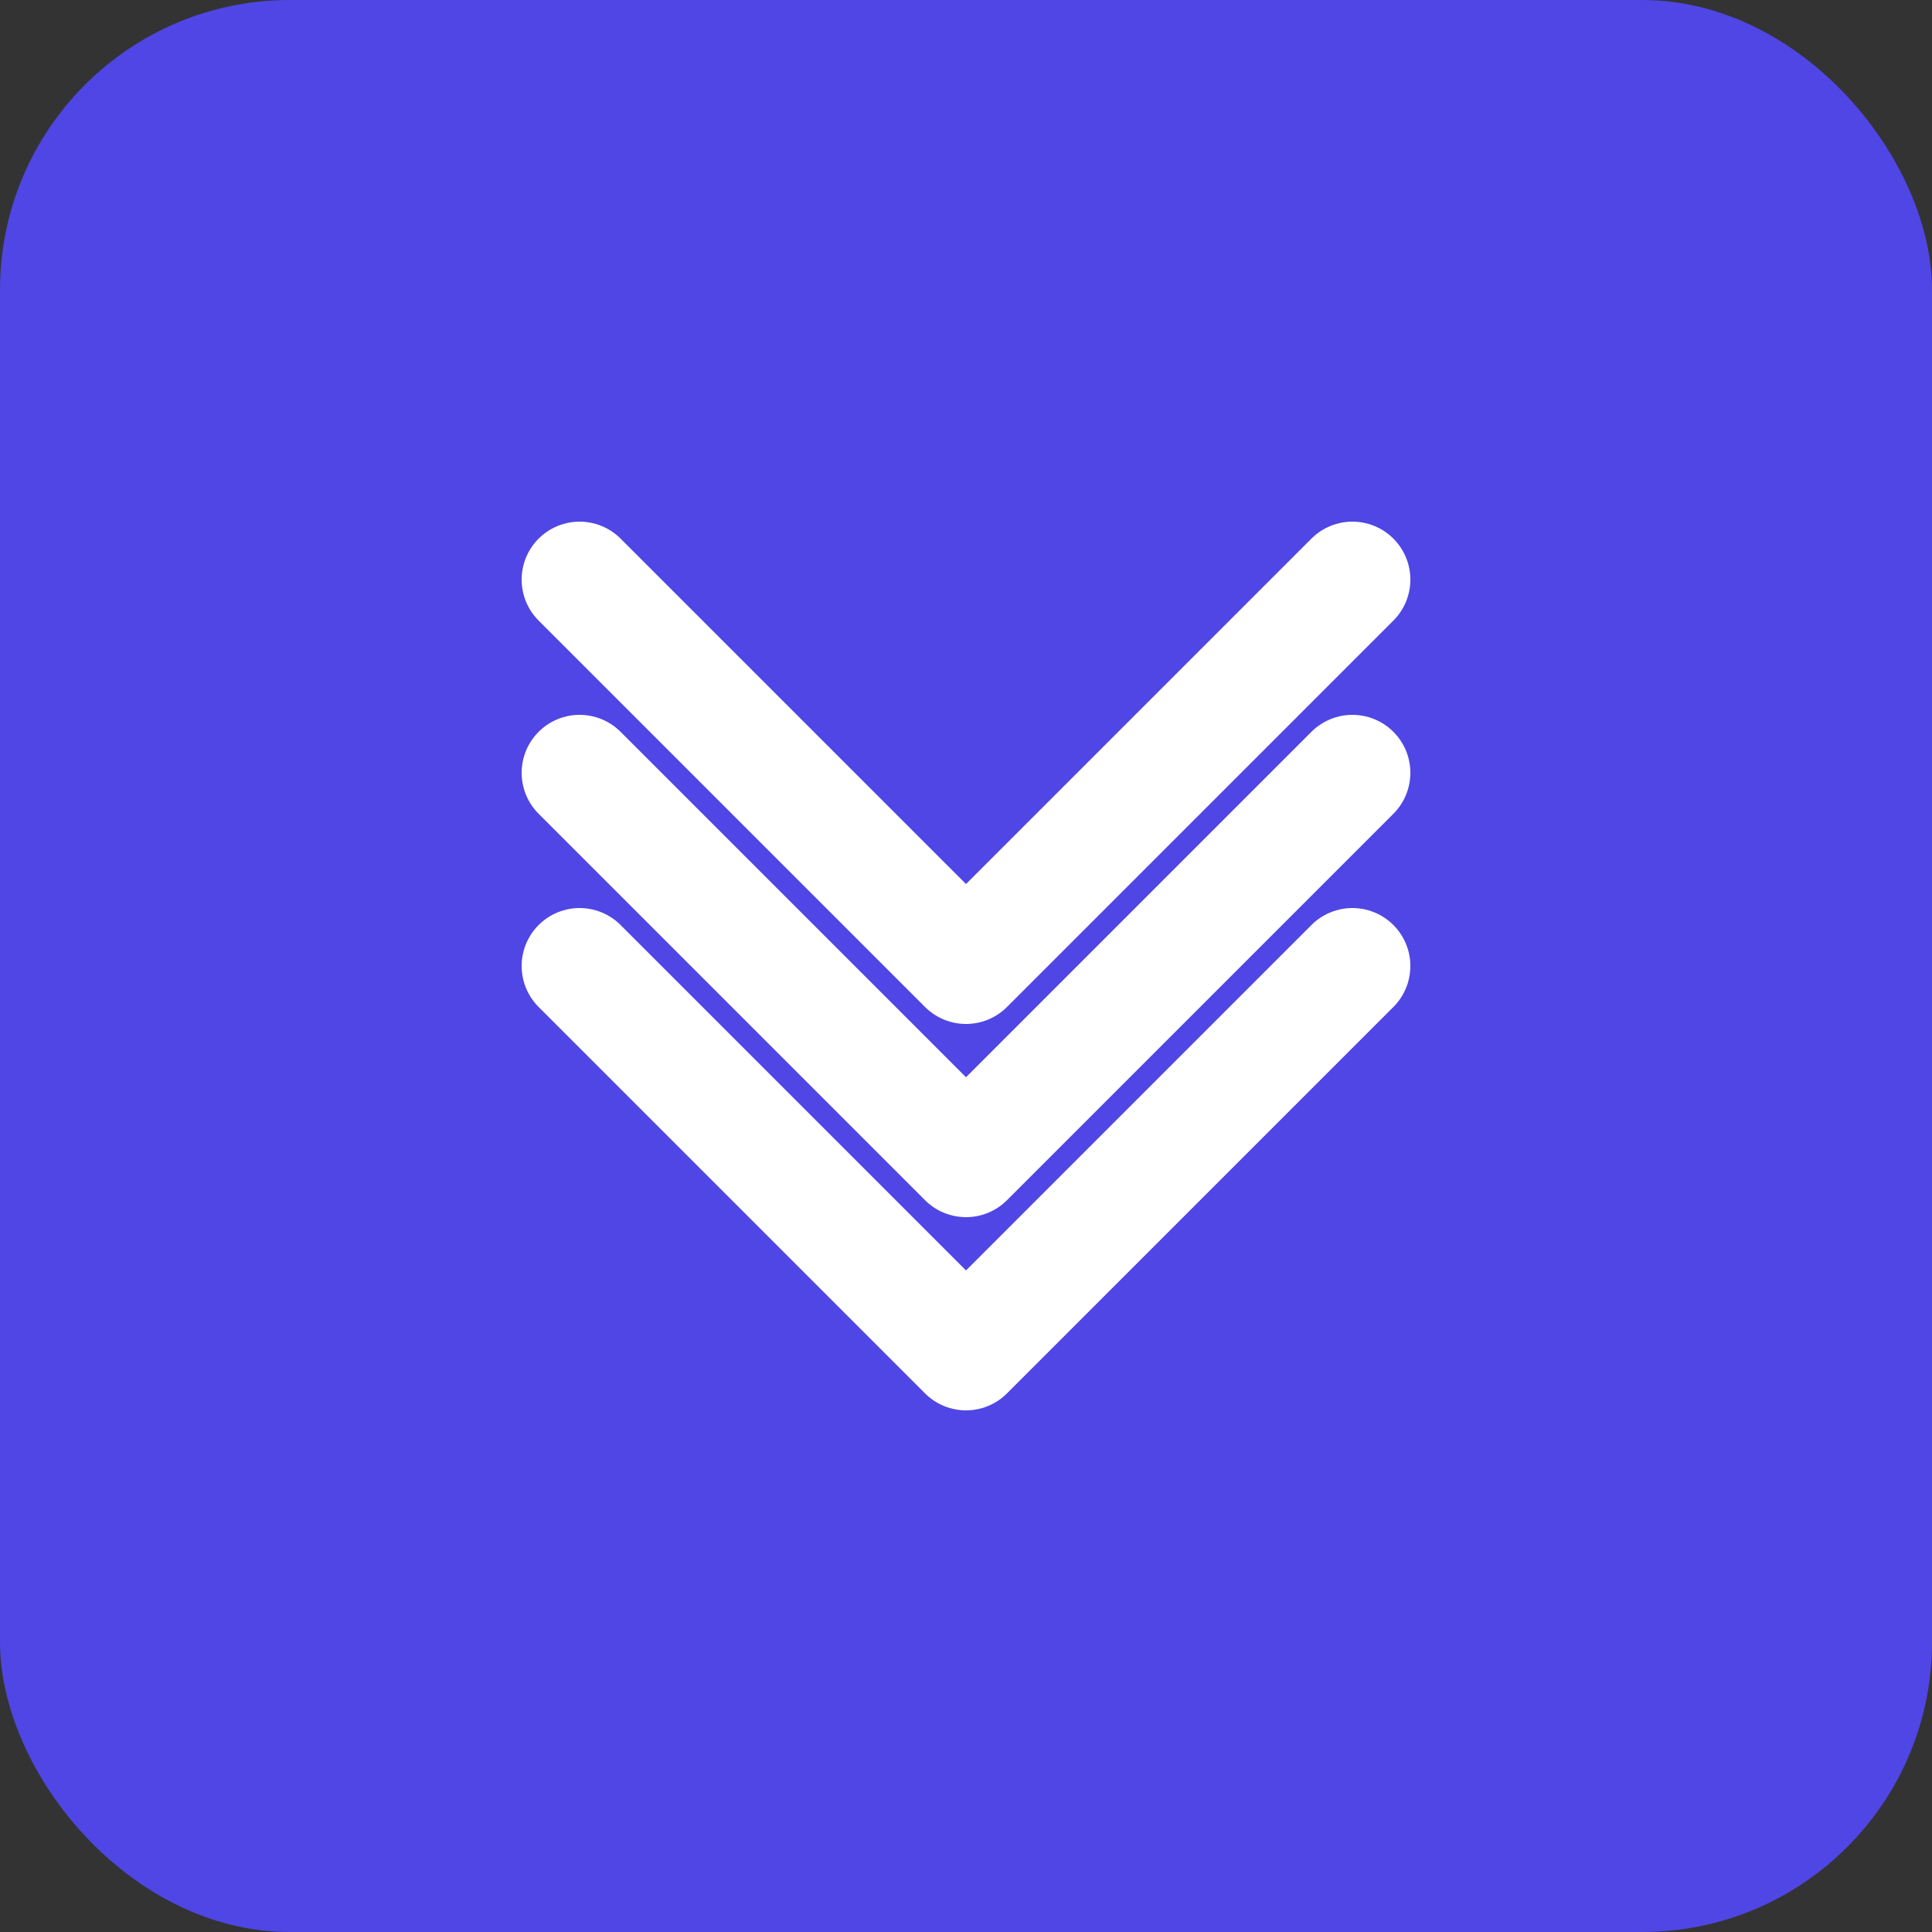 <svg width="100" height="100" viewBox="0 0 100 100" fill="none" xmlns="http://www.w3.org/2000/svg">
    <rect x="0" y="0" width="100" height="100" fill="#333333" stroke="none"/>
    <rect width="100" height="100" rx="15" fill="#4F46E5"/>
    <path d="M30 40L50 60L70 40" stroke="white" stroke-width="6" stroke-linecap="round" stroke-linejoin="round"/>
    <path d="M30 50L50 70L70 50" stroke="white" stroke-width="6" stroke-linecap="round" stroke-linejoin="round"/>
    <path d="M30 30L50 50L70 30" stroke="white" stroke-width="6" stroke-linecap="round" stroke-linejoin="round"/>
</svg>

